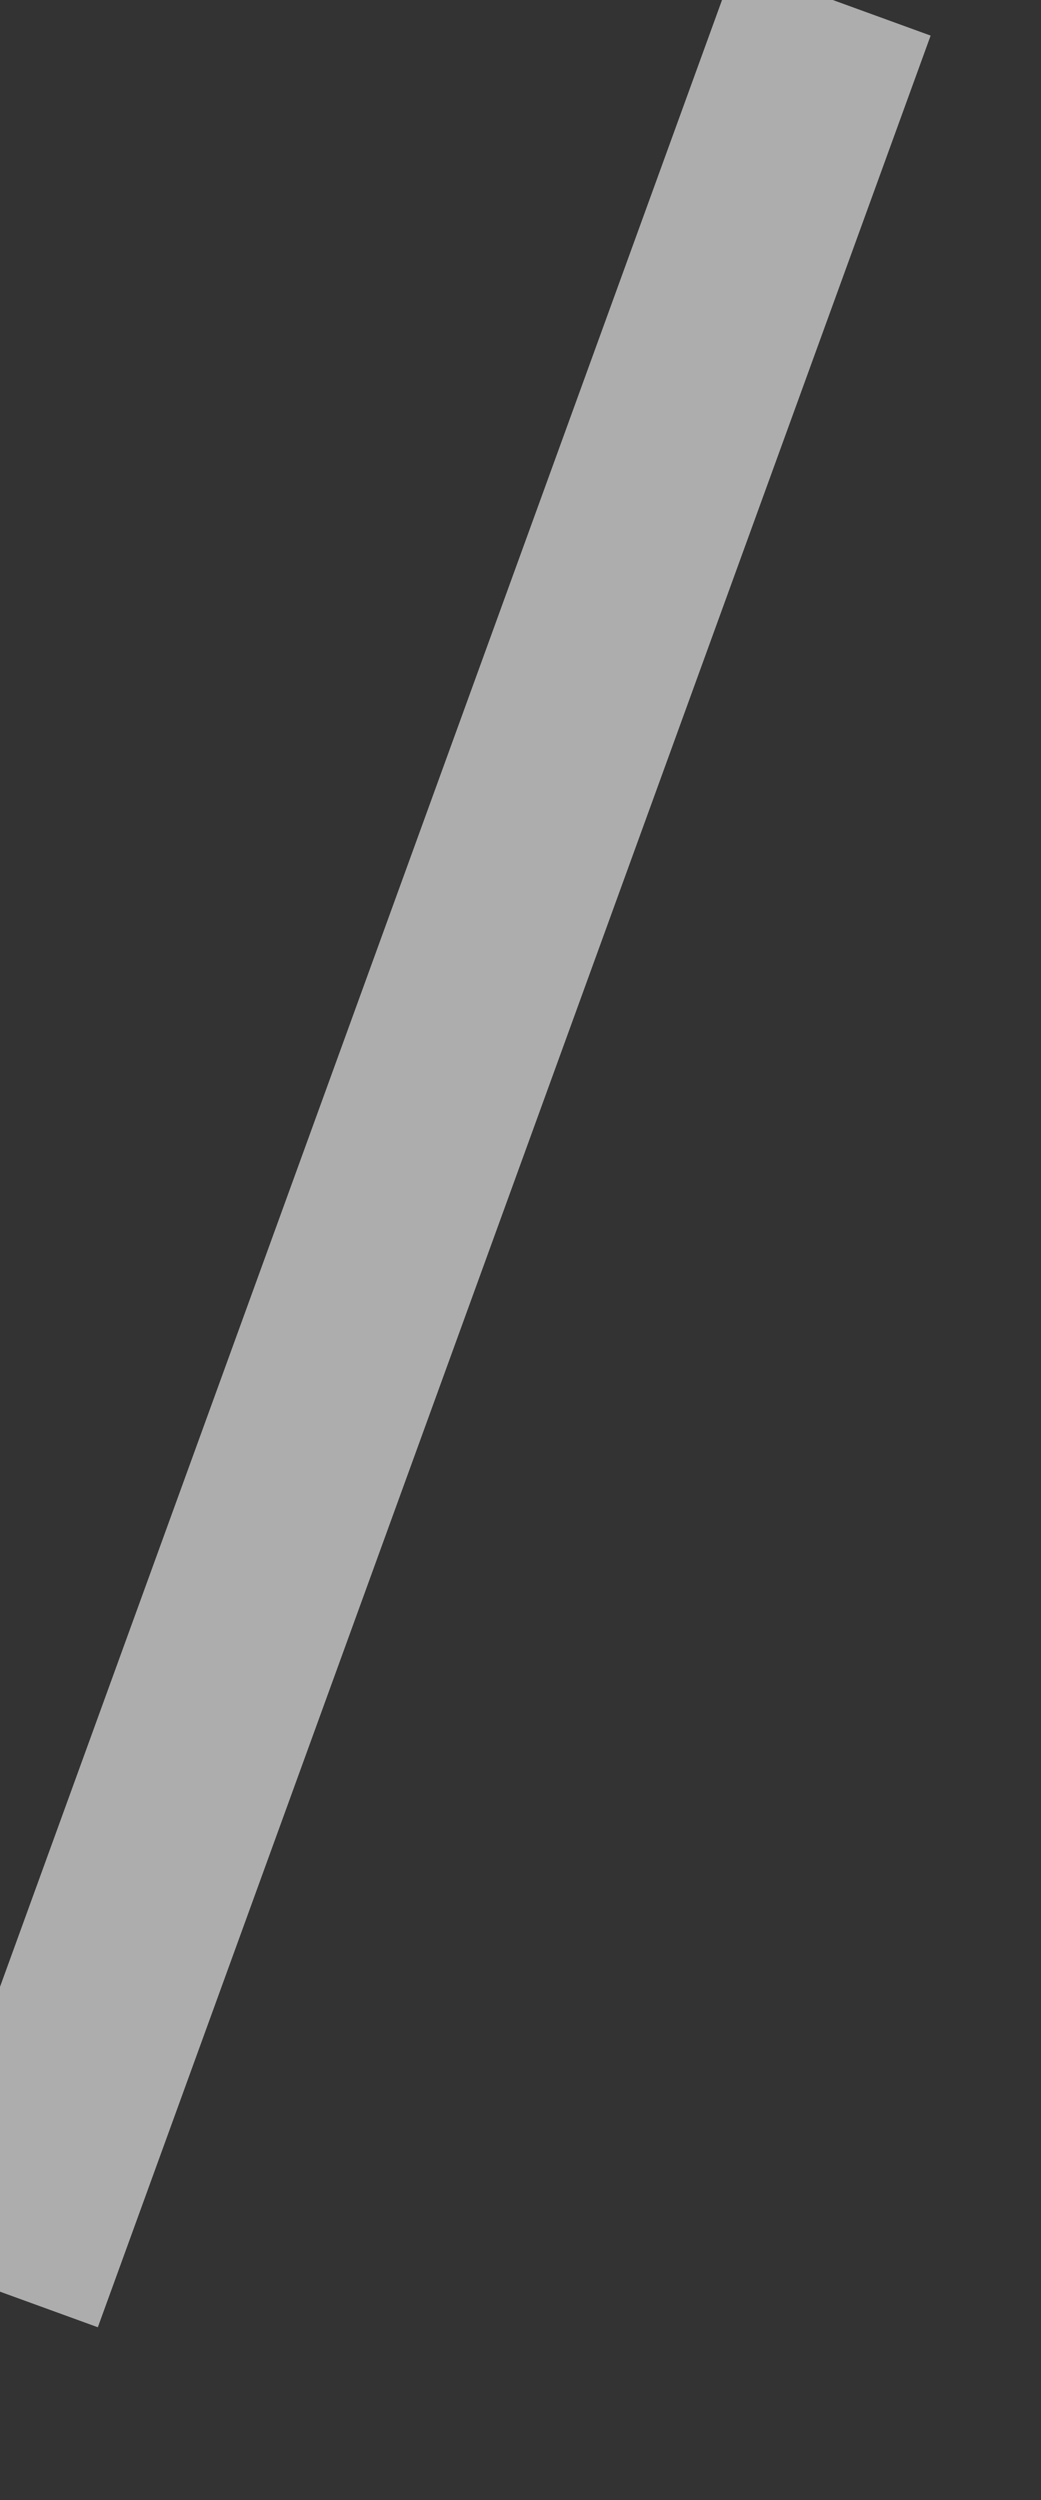 ﻿<?xml version="1.0" encoding="utf-8"?>
<svg version="1.1" xmlns:xlink="http://www.w3.org/1999/xlink" width="5px" height="12px" xmlns="http://www.w3.org/2000/svg">
  <rect width="100%" height="100%" fill="#333333" stroke="none"/>
  <g transform="matrix(1 0 0 1 -230 -62 )">
    <path d="M 4 0  L 0 11  " stroke-width="1" stroke="#ffffff" fill="none" stroke-opacity="0.6" transform="matrix(1 0 0 1 230 62 )" />
  </g>
</svg>